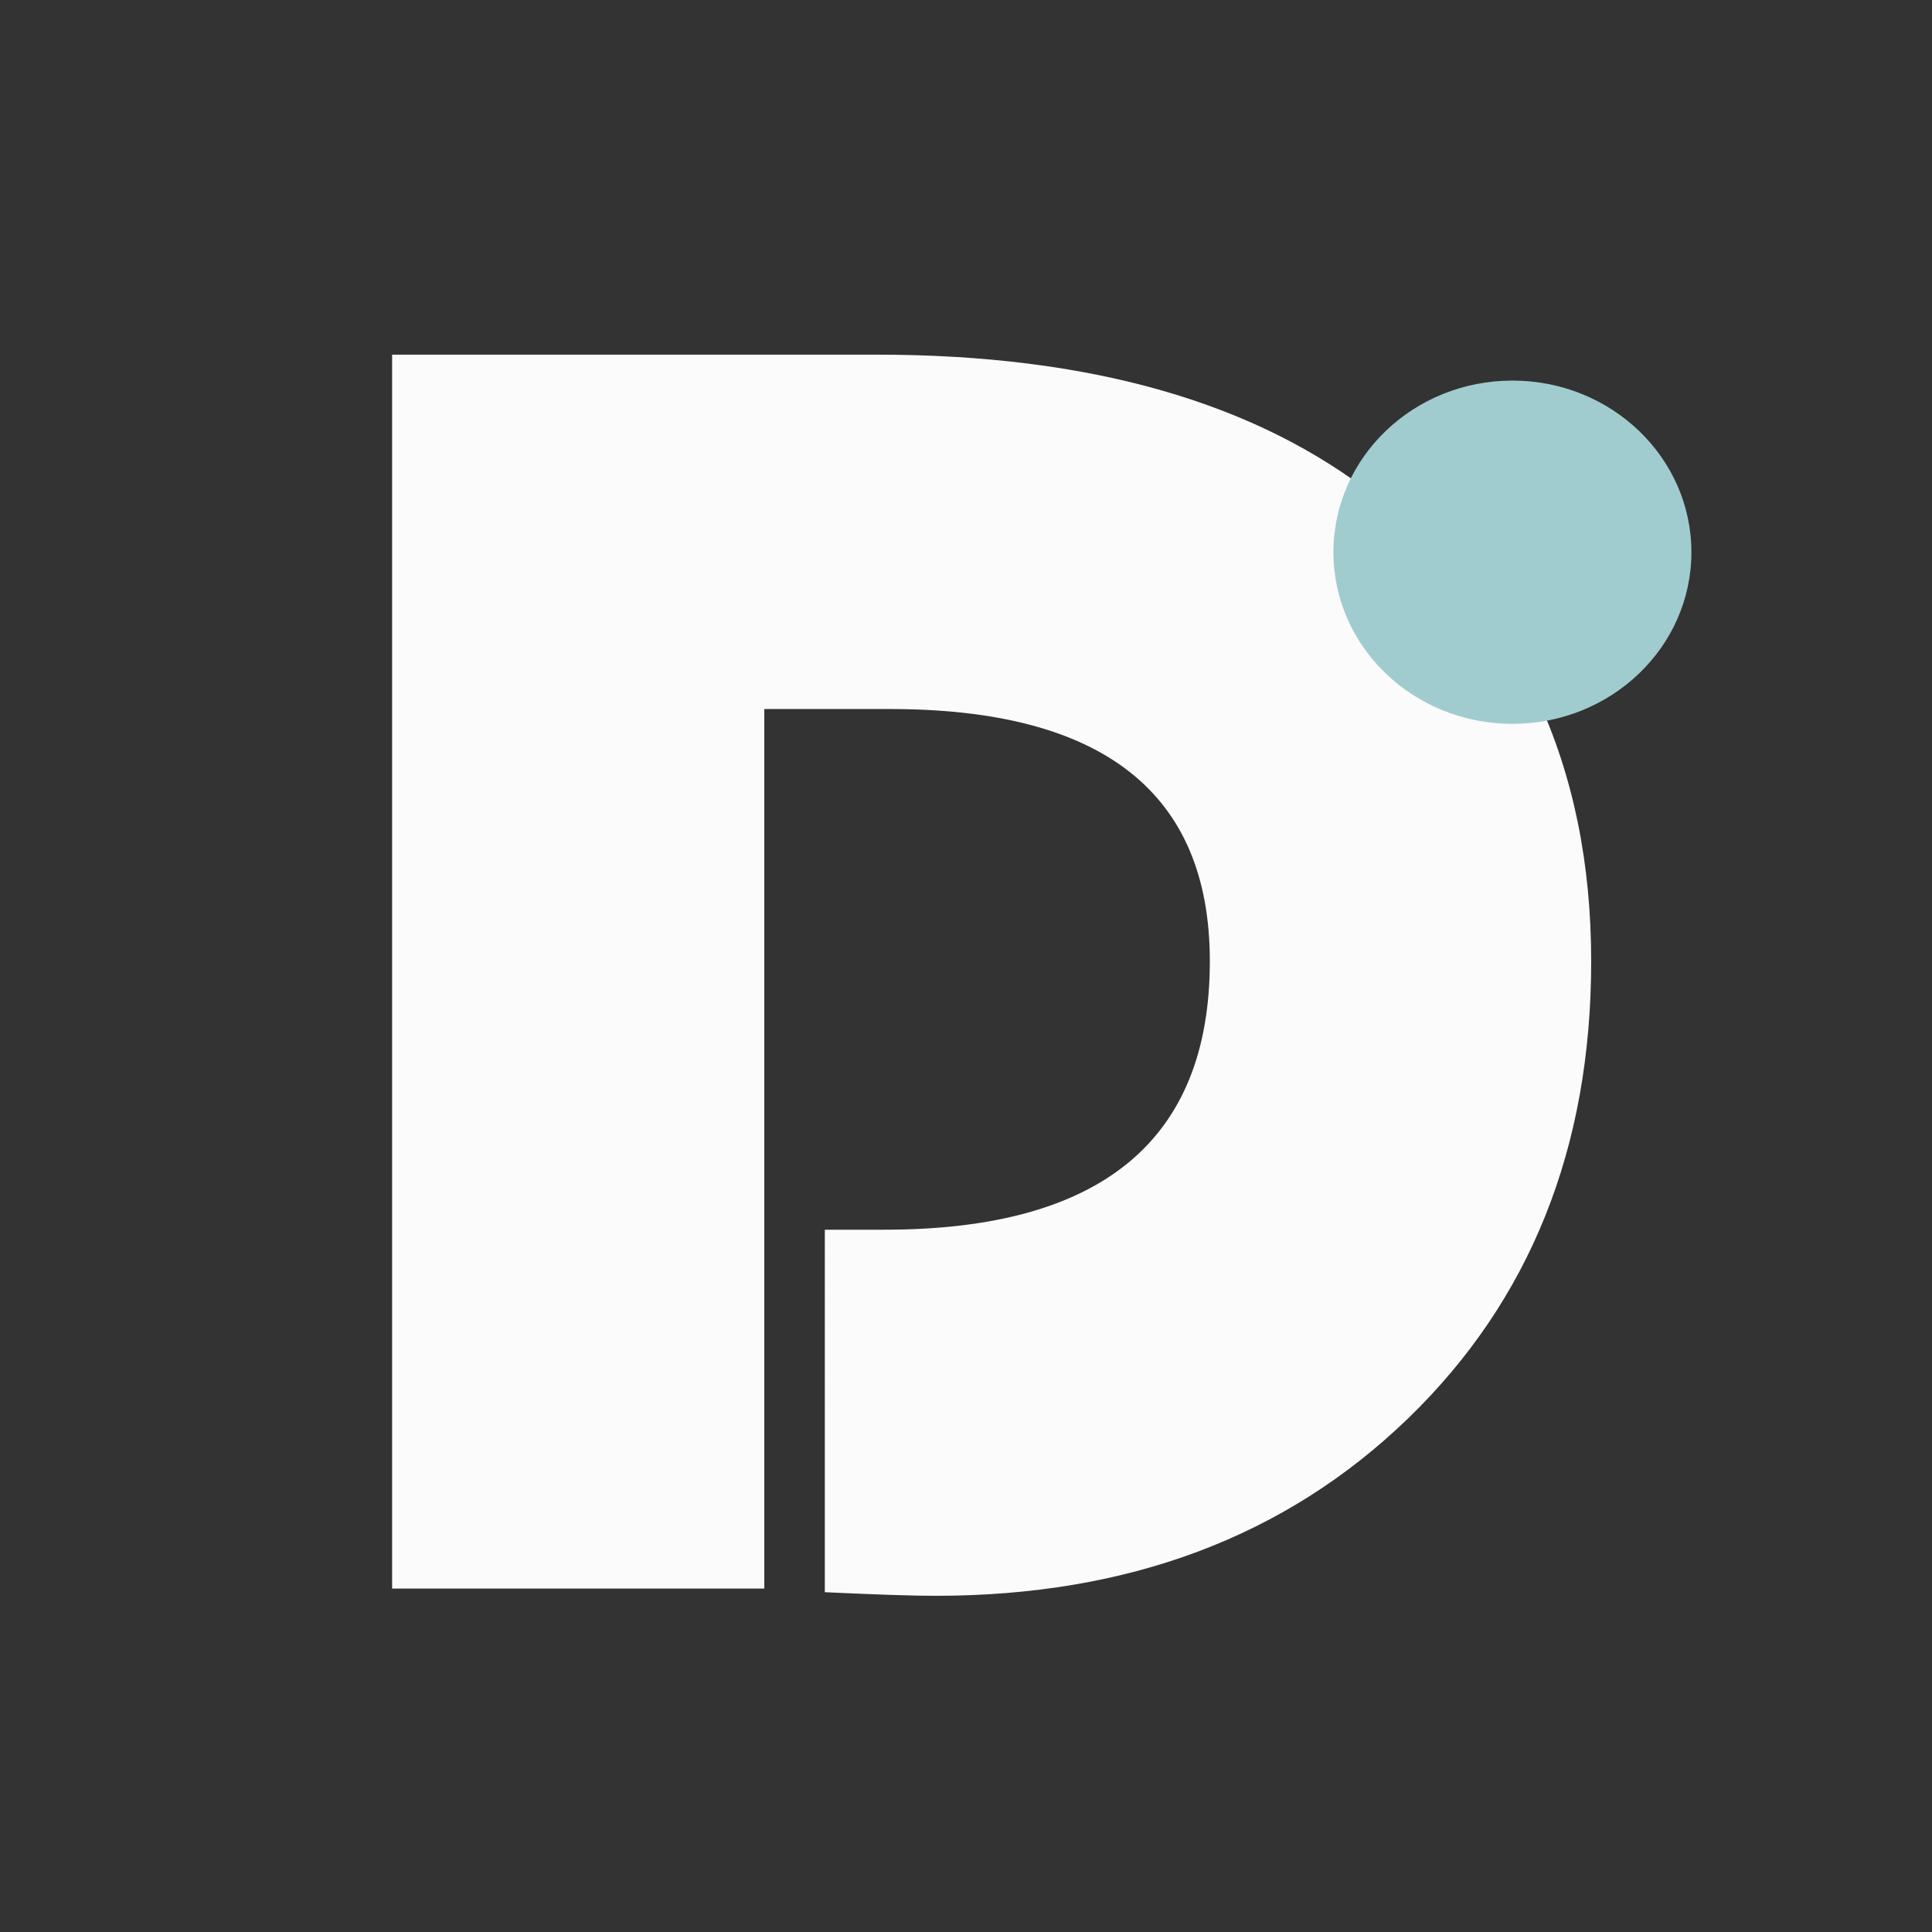 <svg xmlns="http://www.w3.org/2000/svg" xmlns:svg="http://www.w3.org/2000/svg" xmlns:xlink="http://www.w3.org/1999/xlink" id="svg2" width="128" height="128" version="1.1"><rect width="100%" height="100%" fill="#333333" stroke="none"/><defs id="defs4"><linearGradient id="linearGradient858"><stop id="stop854" offset="0" style="stop-color:#fff;stop-opacity:1"/><stop id="stop856" offset="1" style="stop-color:#fff;stop-opacity:1"/></linearGradient><linearGradient id="linearGradient3767"><stop style="stop-color:#4479ab;stop-opacity:1" id="stop3769" offset="0"/><stop style="stop-color:#1b4b77;stop-opacity:1" id="stop3771" offset="1"/></linearGradient><linearGradient id="linearGradient3755"><stop style="stop-color:#16317f;stop-opacity:1" id="stop3757" offset="0"/><stop style="stop-color:#2b2baa;stop-opacity:.986" id="stop3759" offset="1"/></linearGradient><linearGradient id="linearGradient3773" x1="205.421" x2="330.97" y1="289.192" y2="289.192" gradientTransform="translate(-129.516,-666.484)" gradientUnits="userSpaceOnUse" xlink:href="#linearGradient3767"/><linearGradient id="linearGradient3773-6" x1="205.421" x2="330.97" y1="289.192" y2="289.192" gradientTransform="translate(-129.516,-666.484)" gradientUnits="userSpaceOnUse" xlink:href="#linearGradient3767-1"/><linearGradient id="linearGradient3767-1"><stop style="stop-color:#4479ab;stop-opacity:1" id="stop3769-2" offset="0"/><stop style="stop-color:#1b4b77;stop-opacity:1" id="stop3771-8" offset="1"/></linearGradient><linearGradient id="linearGradient3837" x1="205.421" x2="330.97" y1="289.192" y2="289.192" gradientTransform="translate(52.738,-442.049)" gradientUnits="userSpaceOnUse" xlink:href="#linearGradient3767-1"/><linearGradient id="linearGradient3837-1" x1="205.421" x2="330.97" y1="289.192" y2="289.192" gradientTransform="translate(52.738,-442.049)" gradientUnits="userSpaceOnUse" xlink:href="#linearGradient3767-1-3"/><linearGradient id="linearGradient3767-1-3"><stop style="stop-color:#4479ab;stop-opacity:1" id="stop3769-2-9" offset="0"/><stop style="stop-color:#1b4b77;stop-opacity:1" id="stop3771-8-6" offset="1"/></linearGradient><linearGradient id="linearGradient3877" x1="205.421" x2="330.97" y1="289.192" y2="289.192" gradientTransform="translate(53.452,-634.192)" gradientUnits="userSpaceOnUse" xlink:href="#linearGradient3767-1-3"/><linearGradient id="linearGradient3877-0" x1="205.421" x2="330.97" y1="289.192" y2="289.192" gradientTransform="translate(53.452,-634.192)" gradientUnits="userSpaceOnUse" xlink:href="#linearGradient3767-1-3-5"/><linearGradient id="linearGradient3767-1-3-5"><stop style="stop-color:#4479ab;stop-opacity:1" id="stop3769-2-9-6" offset="0"/><stop style="stop-color:#1b4b77;stop-opacity:1" id="stop3771-8-6-8" offset="1"/></linearGradient><linearGradient id="linearGradient3917" x1="205.421" x2="330.97" y1="289.192" y2="289.192" gradientTransform="translate(52.024,-824.192)" gradientUnits="userSpaceOnUse" xlink:href="#linearGradient3767-1-3-5"/><linearGradient id="linearGradient3837-5" x1="205.421" x2="330.97" y1="289.192" y2="289.192" gradientTransform="translate(52.738,-442.049)" gradientUnits="userSpaceOnUse" xlink:href="#linearGradient3767-1-0"/><linearGradient id="linearGradient3767-1-0"><stop style="stop-color:#4479ab;stop-opacity:1" id="stop3769-2-0" offset="0"/><stop style="stop-color:#1b4b77;stop-opacity:1" id="stop3771-8-3" offset="1"/></linearGradient><linearGradient id="linearGradient3991" x1="205.421" x2="330.97" y1="289.192" y2="289.192" gradientTransform="translate(195.595,-442.763)" gradientUnits="userSpaceOnUse" xlink:href="#linearGradient3767-1-0"/><linearGradient id="linearGradient3991-3" x1="205.421" x2="330.97" y1="289.192" y2="289.192" gradientTransform="translate(195.595,-442.763)" gradientUnits="userSpaceOnUse" xlink:href="#linearGradient3767-1-0-4"/><linearGradient id="linearGradient3767-1-0-4"><stop style="stop-color:#4479ab;stop-opacity:1" id="stop3769-2-0-2" offset="0"/><stop style="stop-color:#1b4b77;stop-opacity:1" id="stop3771-8-3-6" offset="1"/></linearGradient><linearGradient id="linearGradient4034" x1="205.421" x2="330.97" y1="289.192" y2="289.192" gradientTransform="translate(197.024,-635.621)" gradientUnits="userSpaceOnUse" xlink:href="#linearGradient3767-1-0-4"/><linearGradient id="linearGradient4034-9" x1="205.421" x2="330.97" y1="289.192" y2="289.192" gradientTransform="translate(197.024,-635.621)" gradientUnits="userSpaceOnUse" xlink:href="#linearGradient3767-1-0-4-1"/><linearGradient id="linearGradient3767-1-0-4-1"><stop style="stop-color:#4479ab;stop-opacity:1" id="stop3769-2-0-2-4" offset="0"/><stop style="stop-color:#1b4b77;stop-opacity:1" id="stop3771-8-3-6-3" offset="1"/></linearGradient><linearGradient id="linearGradient4077" x1="205.421" x2="330.97" y1="289.192" y2="289.192" gradientTransform="translate(199.167,-827.049)" gradientUnits="userSpaceOnUse" xlink:href="#linearGradient3767-1-0-4-1"/></defs><g id="layer1" transform="translate(-315.168,-72.804)"><g id="g3197" transform="matrix(1.03,0,0,1.03,-9.515,-6.063)"><rect id="rect3765" width="124.249" height="124.249" x="76.555" y="-439.416" transform="rotate(90)" style="fill:none;fill-opacity:1;fill-rule:nonzero;stroke:none"/><g style="font-style:normal;font-weight:400;line-height:0%;font-family:sans-serif;letter-spacing:0;word-spacing:0;fill:#fff;fill-opacity:1;stroke:none" id="text3775" aria-label="D" transform="matrix(1.007,0,0,0.993,-0.139,0.347)"><path style="font-style:normal;font-variant:normal;font-weight:400;font-stretch:normal;font-size:119.923px;line-height:1.25;font-family:'Bauhaus 93';-inkscape-font-specification:'Bauhaus 93,';fill:#fbfbfb;fill-opacity:1" id="path854" d="m 361.994,122.688 v 56.975 h -23.774 V 99.734 h 30.976 q 20.377,0 31.913,9.252 13.702,11.067 13.702,30.039 0,18.152 -11.711,29.629 -11.711,11.477 -30.156,11.477 -2.167,0 -7.085,-0.234 V 156.416 h 3.806 q 20.787,0 20.787,-17.391 0,-16.337 -20.436,-16.337 z"/></g><ellipse style="display:inline;fill:#a1cccf;fill-opacity:1;stroke:none;stroke-width:.653;stroke-opacity:1" id="path957" cx="412.509" cy="112.09" rx="11.513" ry="11.04"/></g></g></svg>